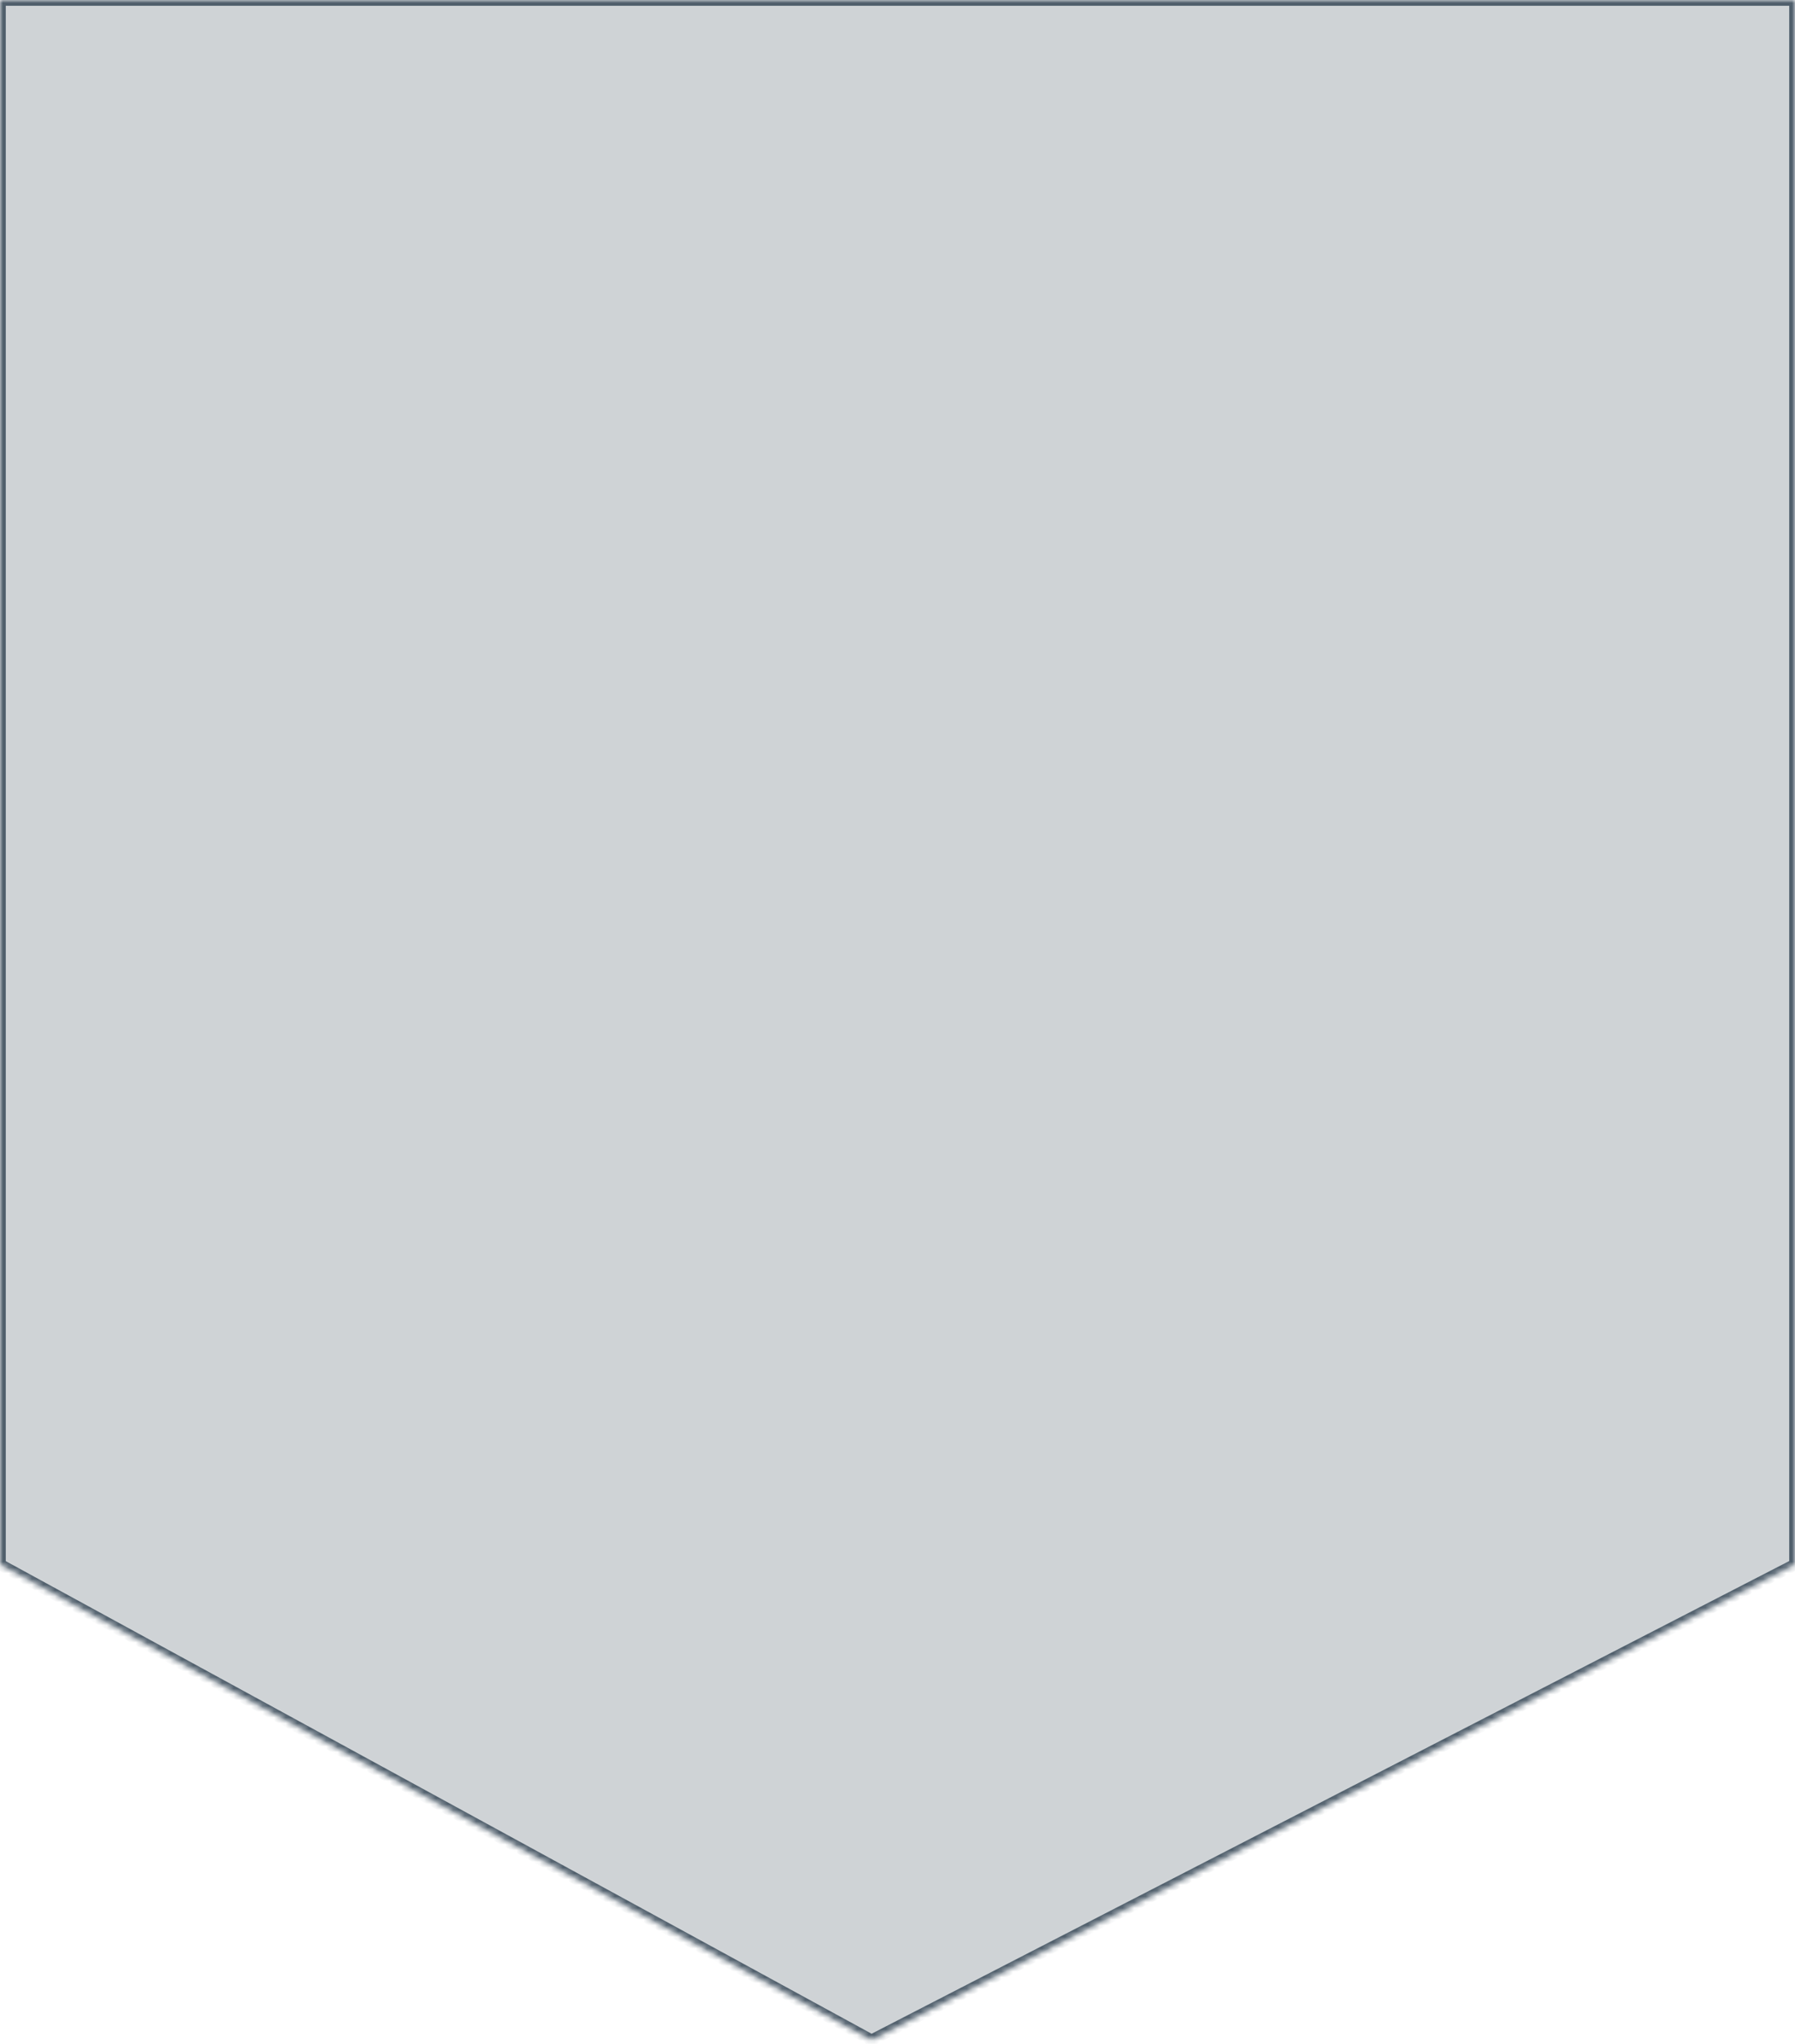 <?xml version="1.0" encoding="UTF-8" standalone="no"?>
<svg width="311px" height="354px" viewBox="0 0 311 354" version="1.1" xmlns="http://www.w3.org/2000/svg" xmlns:xlink="http://www.w3.org/1999/xlink">
    <!-- Generator: Sketch 3.8.2 (29753) - http://www.bohemiancoding.com/sketch -->
    <title>Centered Callout</title>
    <desc>Created with Sketch.</desc>
    <defs>
        <polygon id="path-1" points="0 0 311 0 311 271 151 353.398 0 271"></polygon>
        <mask id="mask-2" maskContentUnits="userSpaceOnUse" maskUnits="objectBoundingBox" x="0" y="0" width="311" height="353.398" fill="white">
            <use xlink:href="#path-1"></use>
        </mask>
    </defs>
    <g id="Homepage" stroke="none" stroke-width="1" fill="none" fill-rule="evenodd" stroke-opacity="0.66" fill-opacity="0.2">
        <g id="Desktop-HD" transform="translate(-569, -718)" stroke="#0F2435" stroke-width="2" fill="#0F2335">
            <g id="Scroll-To-See-Middle-Callout" transform="translate(0, 718)">
                <g id="Center-Callout" transform="translate(569, 0)">
                    <use id="Centered-Callout" mask="url(#mask-2)" xlink:href="#path-1"></use>
                </g>
            </g>
        </g>
    </g>
</svg>